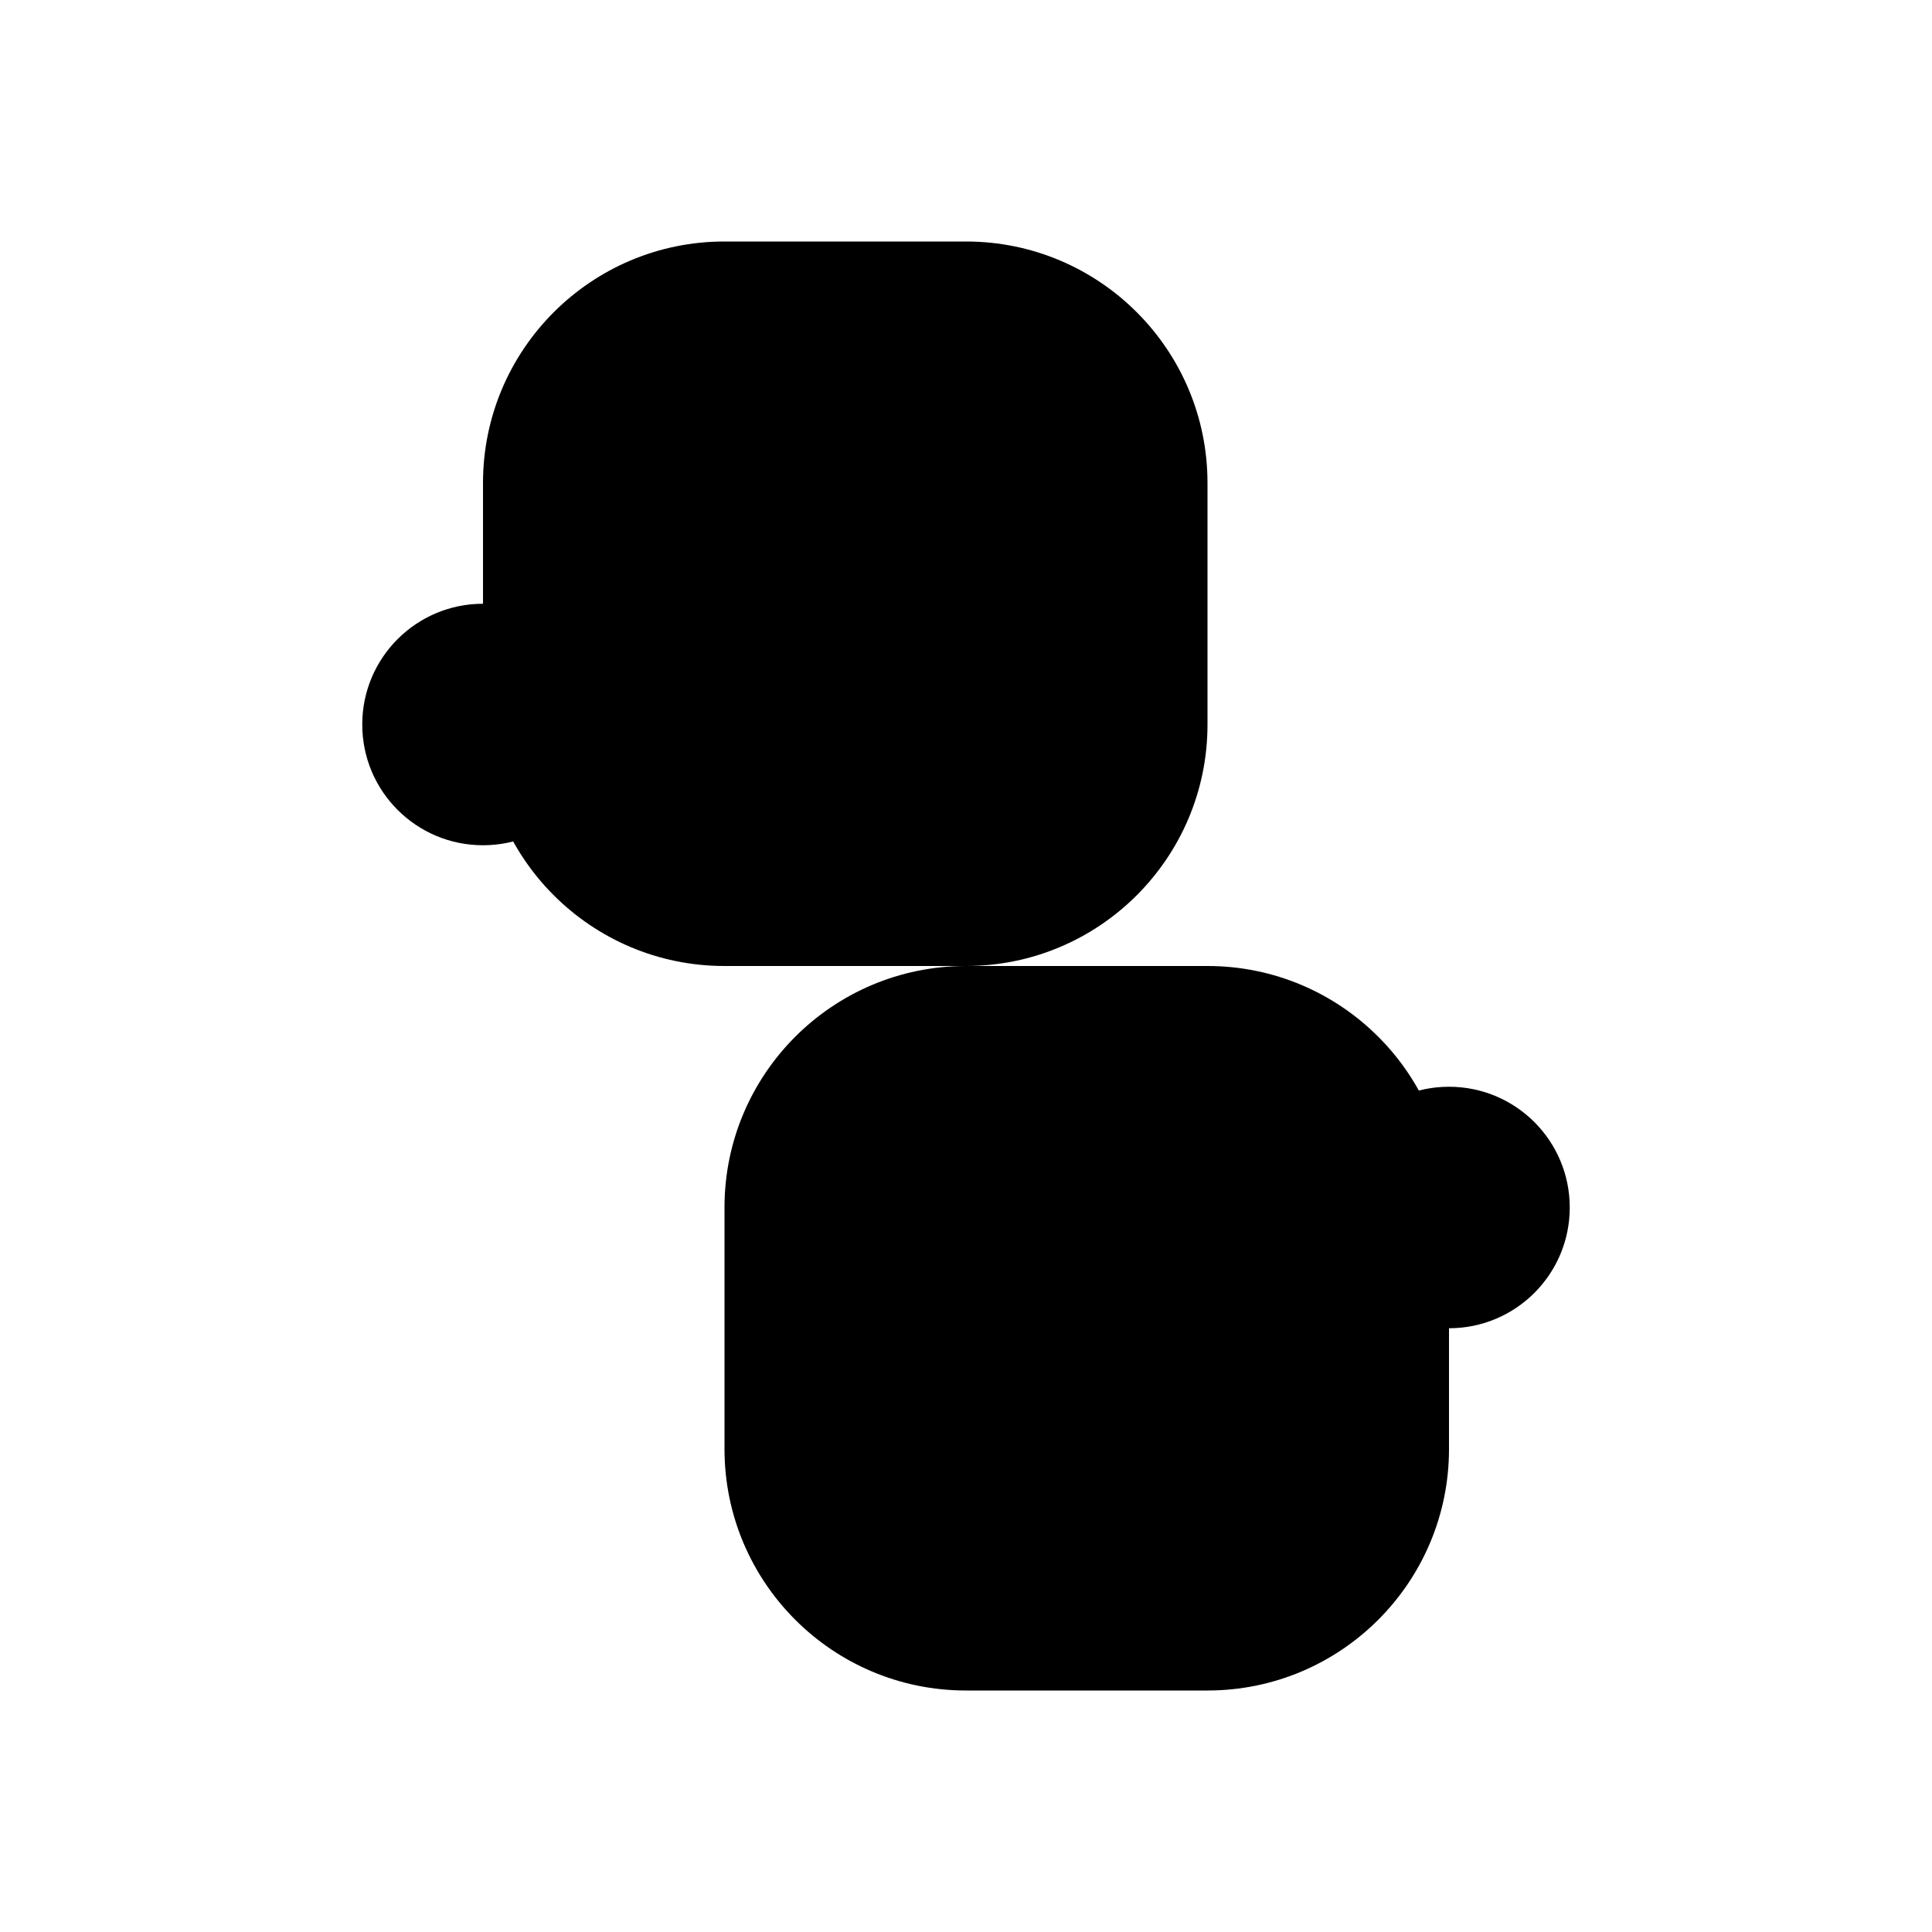 <svg width="32" height="32" viewBox="0 0 32 32" fill="none" xmlns="http://www.w3.org/2000/svg">
  <path d="M8 8C8 5.791 9.791 4 12 4H16C18.209 4 20 5.791 20 8V12C20 14.209 18.209 16 16 16H12C9.791 16 8 14.209 8 12V8Z" fill="currentColor"/>
  <path d="M12 20C12 17.791 13.791 16 16 16H20C22.209 16 24 17.791 24 20V24C24 26.209 22.209 28 20 28H16C13.791 28 12 26.209 12 24V20Z" fill="currentColor"/>
  <path d="M6 12C6 10.895 6.895 10 8 10C9.105 10 10 10.895 10 12C10 13.105 9.105 14 8 14C6.895 14 6 13.105 6 12Z" fill="currentColor"/>
  <path d="M22 20C22 18.895 22.895 18 24 18C25.105 18 26 18.895 26 20C26 21.105 25.105 22 24 22C22.895 22 22 21.105 22 20Z" fill="currentColor"/>
</svg> 